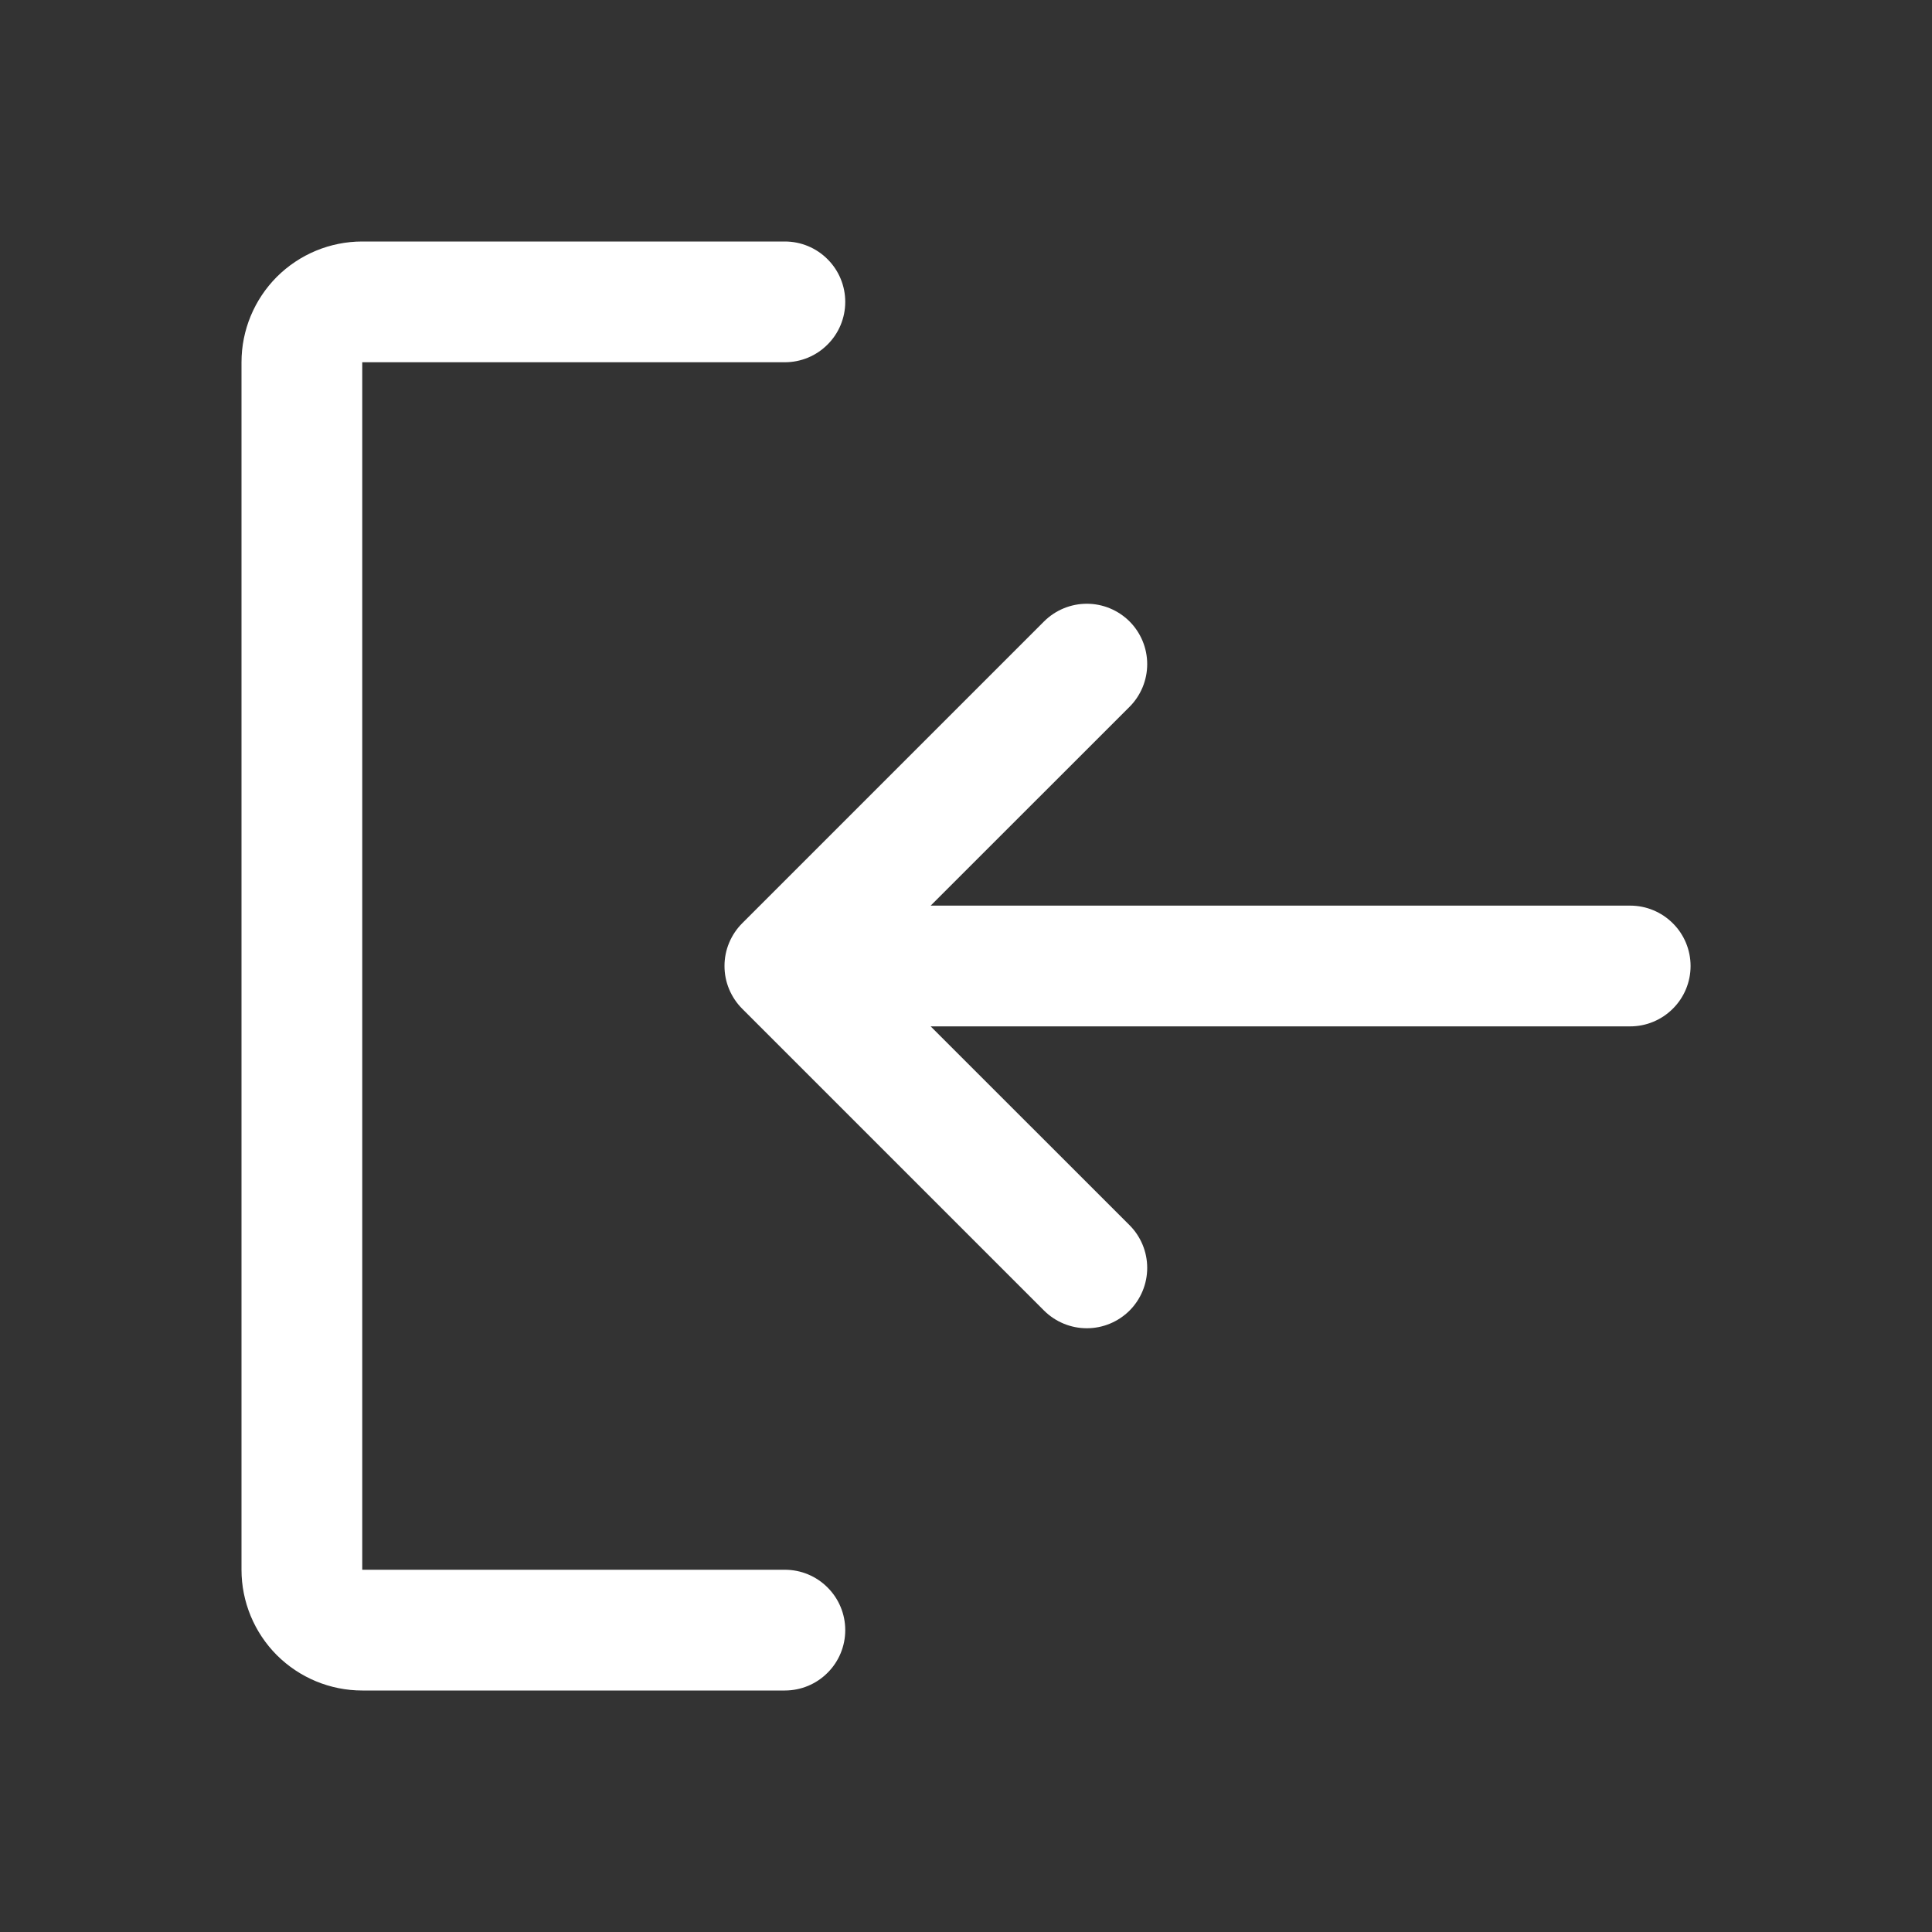 <svg width="24" height="24" viewBox="0 0 24 24" fill="none" xmlns="http://www.w3.org/2000/svg">
<rect x="0" y="0" width="24" height="24" fill="#333333" stroke="none"/>
<path d="M10.5 20.25C10.5 20.449 10.421 20.64 10.28 20.78C10.14 20.921 9.949 21 9.75 21H4.5C4.102 21 3.721 20.842 3.439 20.561C3.158 20.279 3 19.898 3 19.5V4.5C3 4.102 3.158 3.721 3.439 3.439C3.721 3.158 4.102 3 4.5 3H9.75C9.949 3 10.14 3.079 10.28 3.22C10.421 3.36 10.5 3.551 10.5 3.75C10.5 3.949 10.421 4.14 10.28 4.28C10.14 4.421 9.949 4.5 9.75 4.5H4.5V19.5H9.75C9.949 19.5 10.14 19.579 10.28 19.72C10.421 19.86 10.5 20.051 10.5 20.25ZM9.22 11.469L12.97 7.719C13.111 7.579 13.302 7.5 13.501 7.5C13.7 7.5 13.89 7.579 14.031 7.719C14.172 7.86 14.251 8.051 14.251 8.25C14.251 8.449 14.172 8.64 14.031 8.781L11.561 11.25H20.251C20.45 11.25 20.64 11.329 20.781 11.47C20.922 11.61 21.001 11.801 21.001 12C21.001 12.199 20.922 12.39 20.781 12.53C20.64 12.671 20.45 12.75 20.251 12.75H11.561L14.031 15.219C14.172 15.36 14.251 15.551 14.251 15.75C14.251 15.949 14.172 16.14 14.031 16.281C13.89 16.421 13.7 16.5 13.501 16.5C13.302 16.5 13.111 16.421 12.97 16.281L9.22 12.531C9.15 12.461 9.095 12.378 9.057 12.287C9.019 12.196 9 12.099 9 12C9 11.901 9.019 11.804 9.057 11.713C9.095 11.622 9.15 11.539 9.22 11.469Z" fill="white"/>
</svg>
